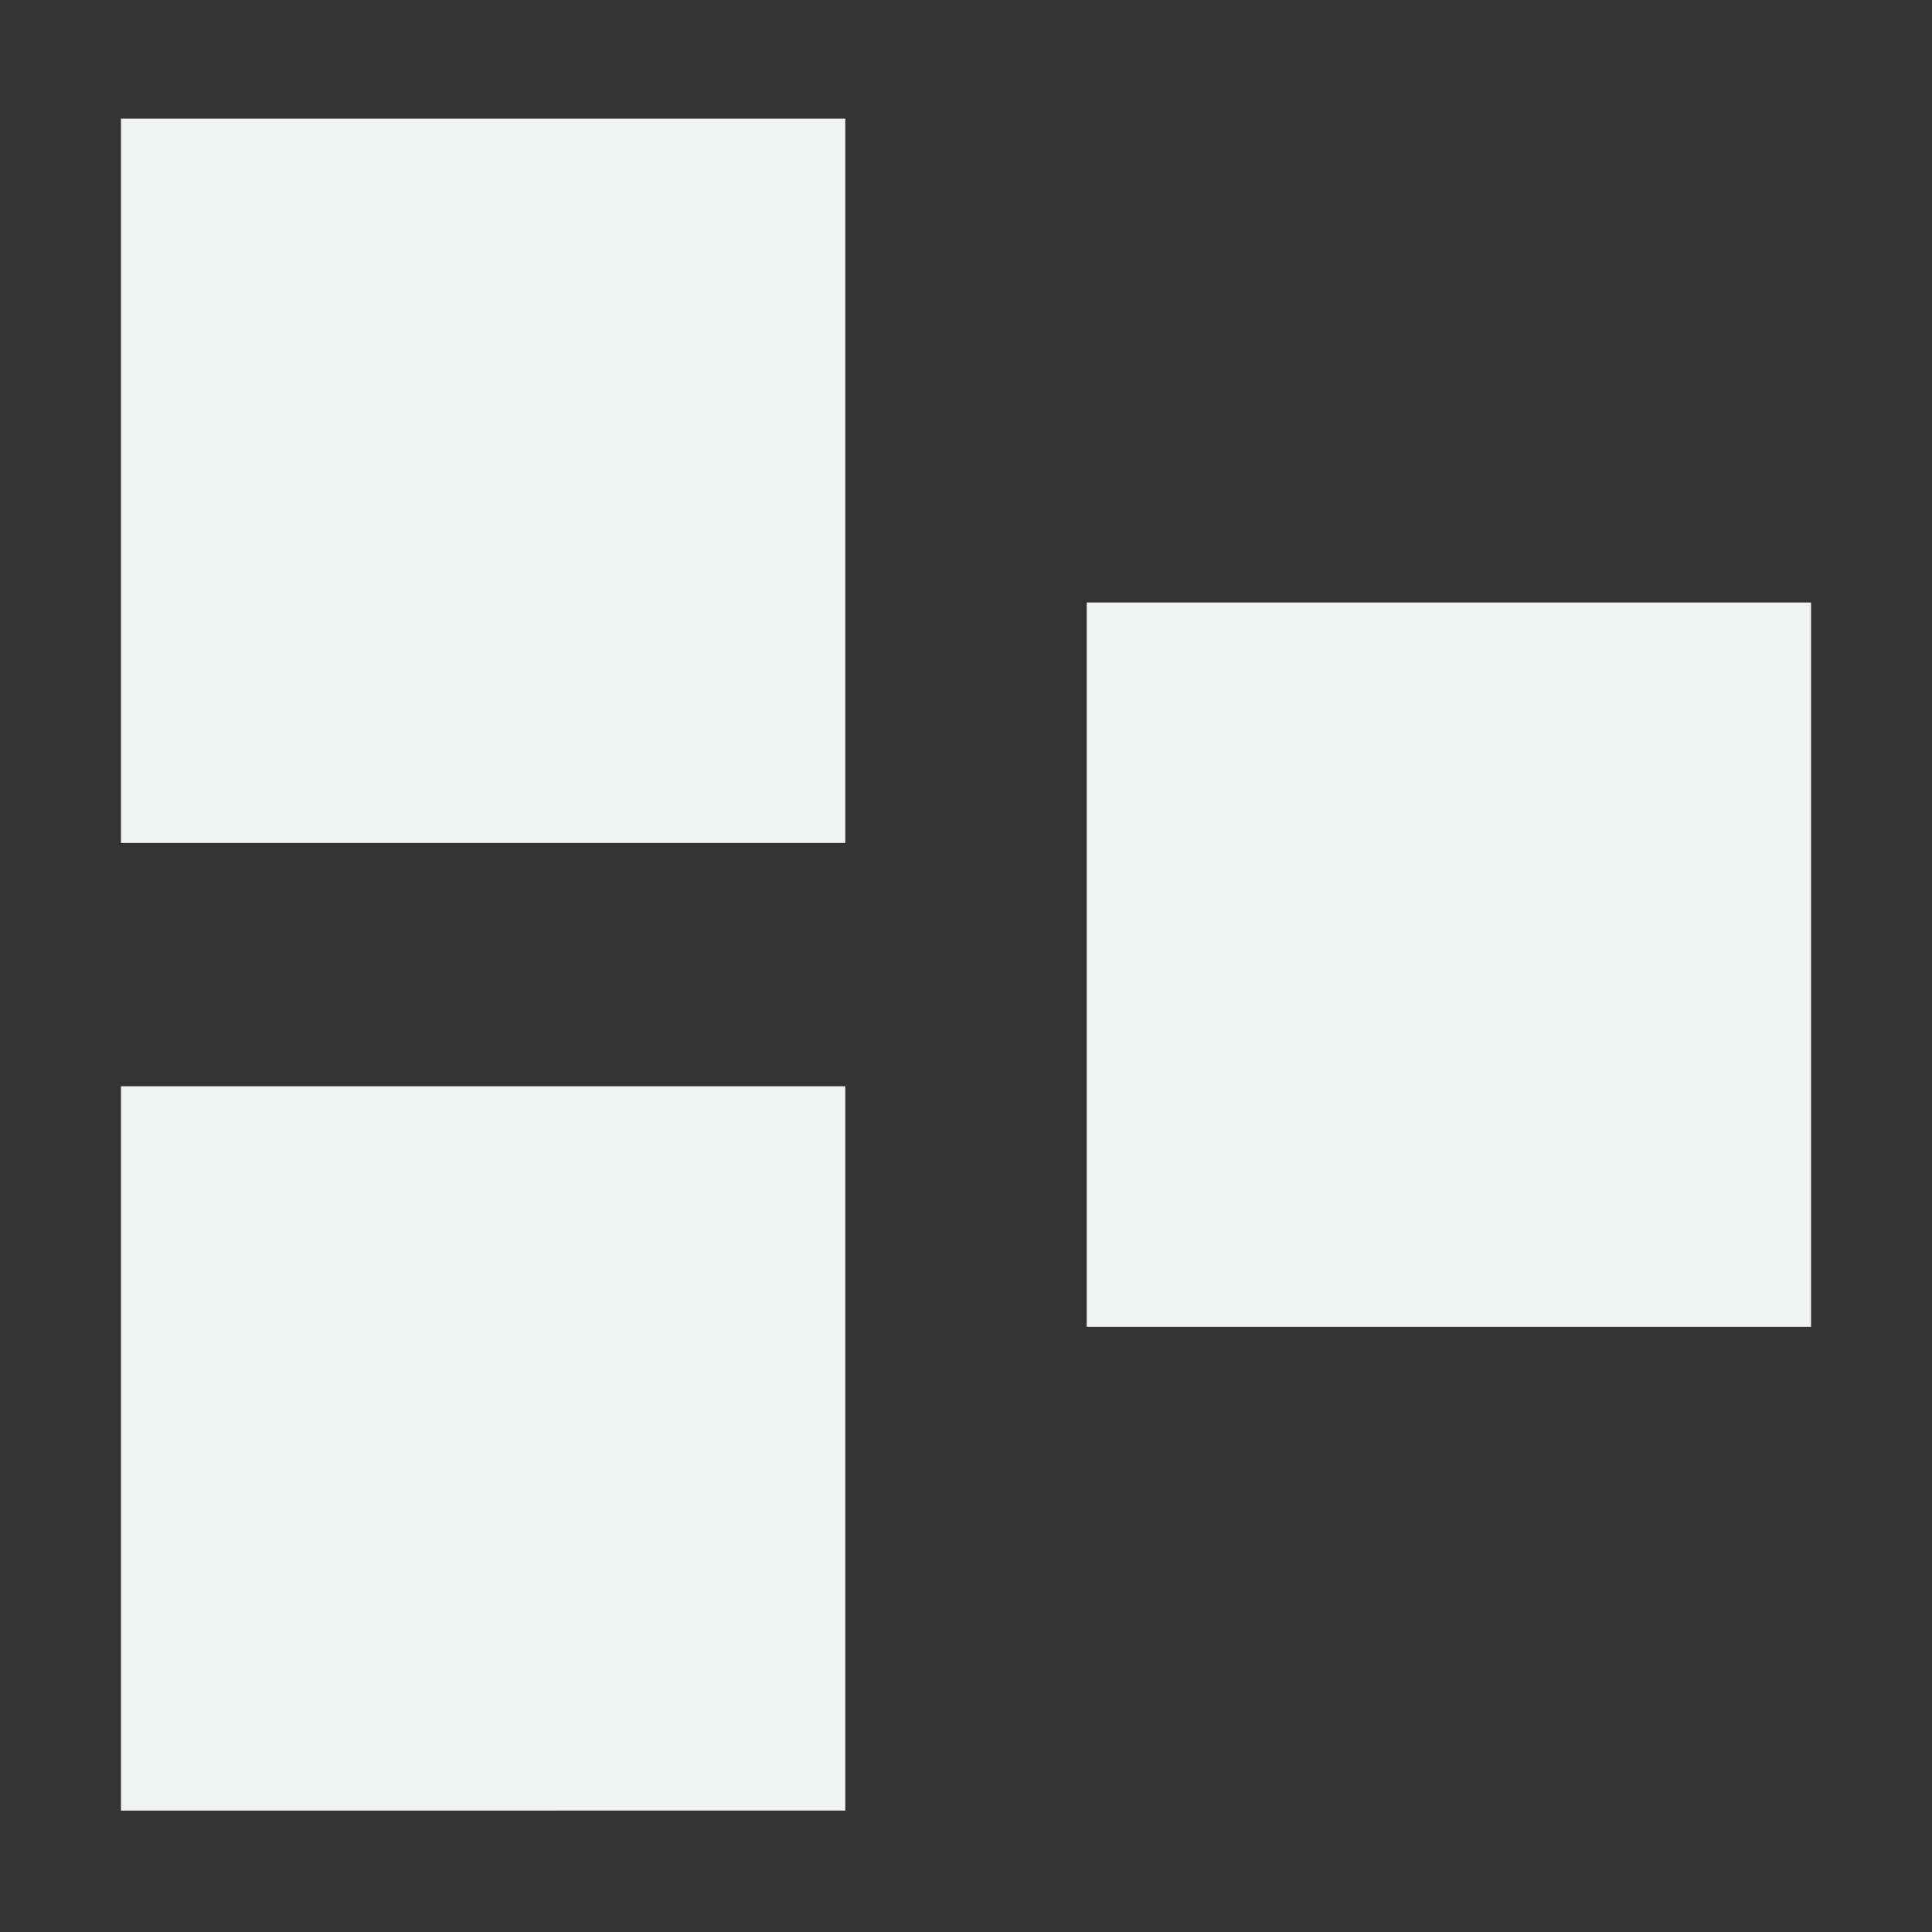 <svg xmlns="http://www.w3.org/2000/svg" viewBox="0 0 4.233 4.233">
    <rect x="0" y="0" width="4.233" height="4.233" fill="#333333" stroke="none"/>
    <g stroke-width=".265" fill="#f1f2f2">
        <path d="M.265.26h1.587v1.587H.265zM.265 2.38h1.587v1.587H.265zM2.381 1.32h1.587v1.587H2.381z"/>
    </g>
</svg>
